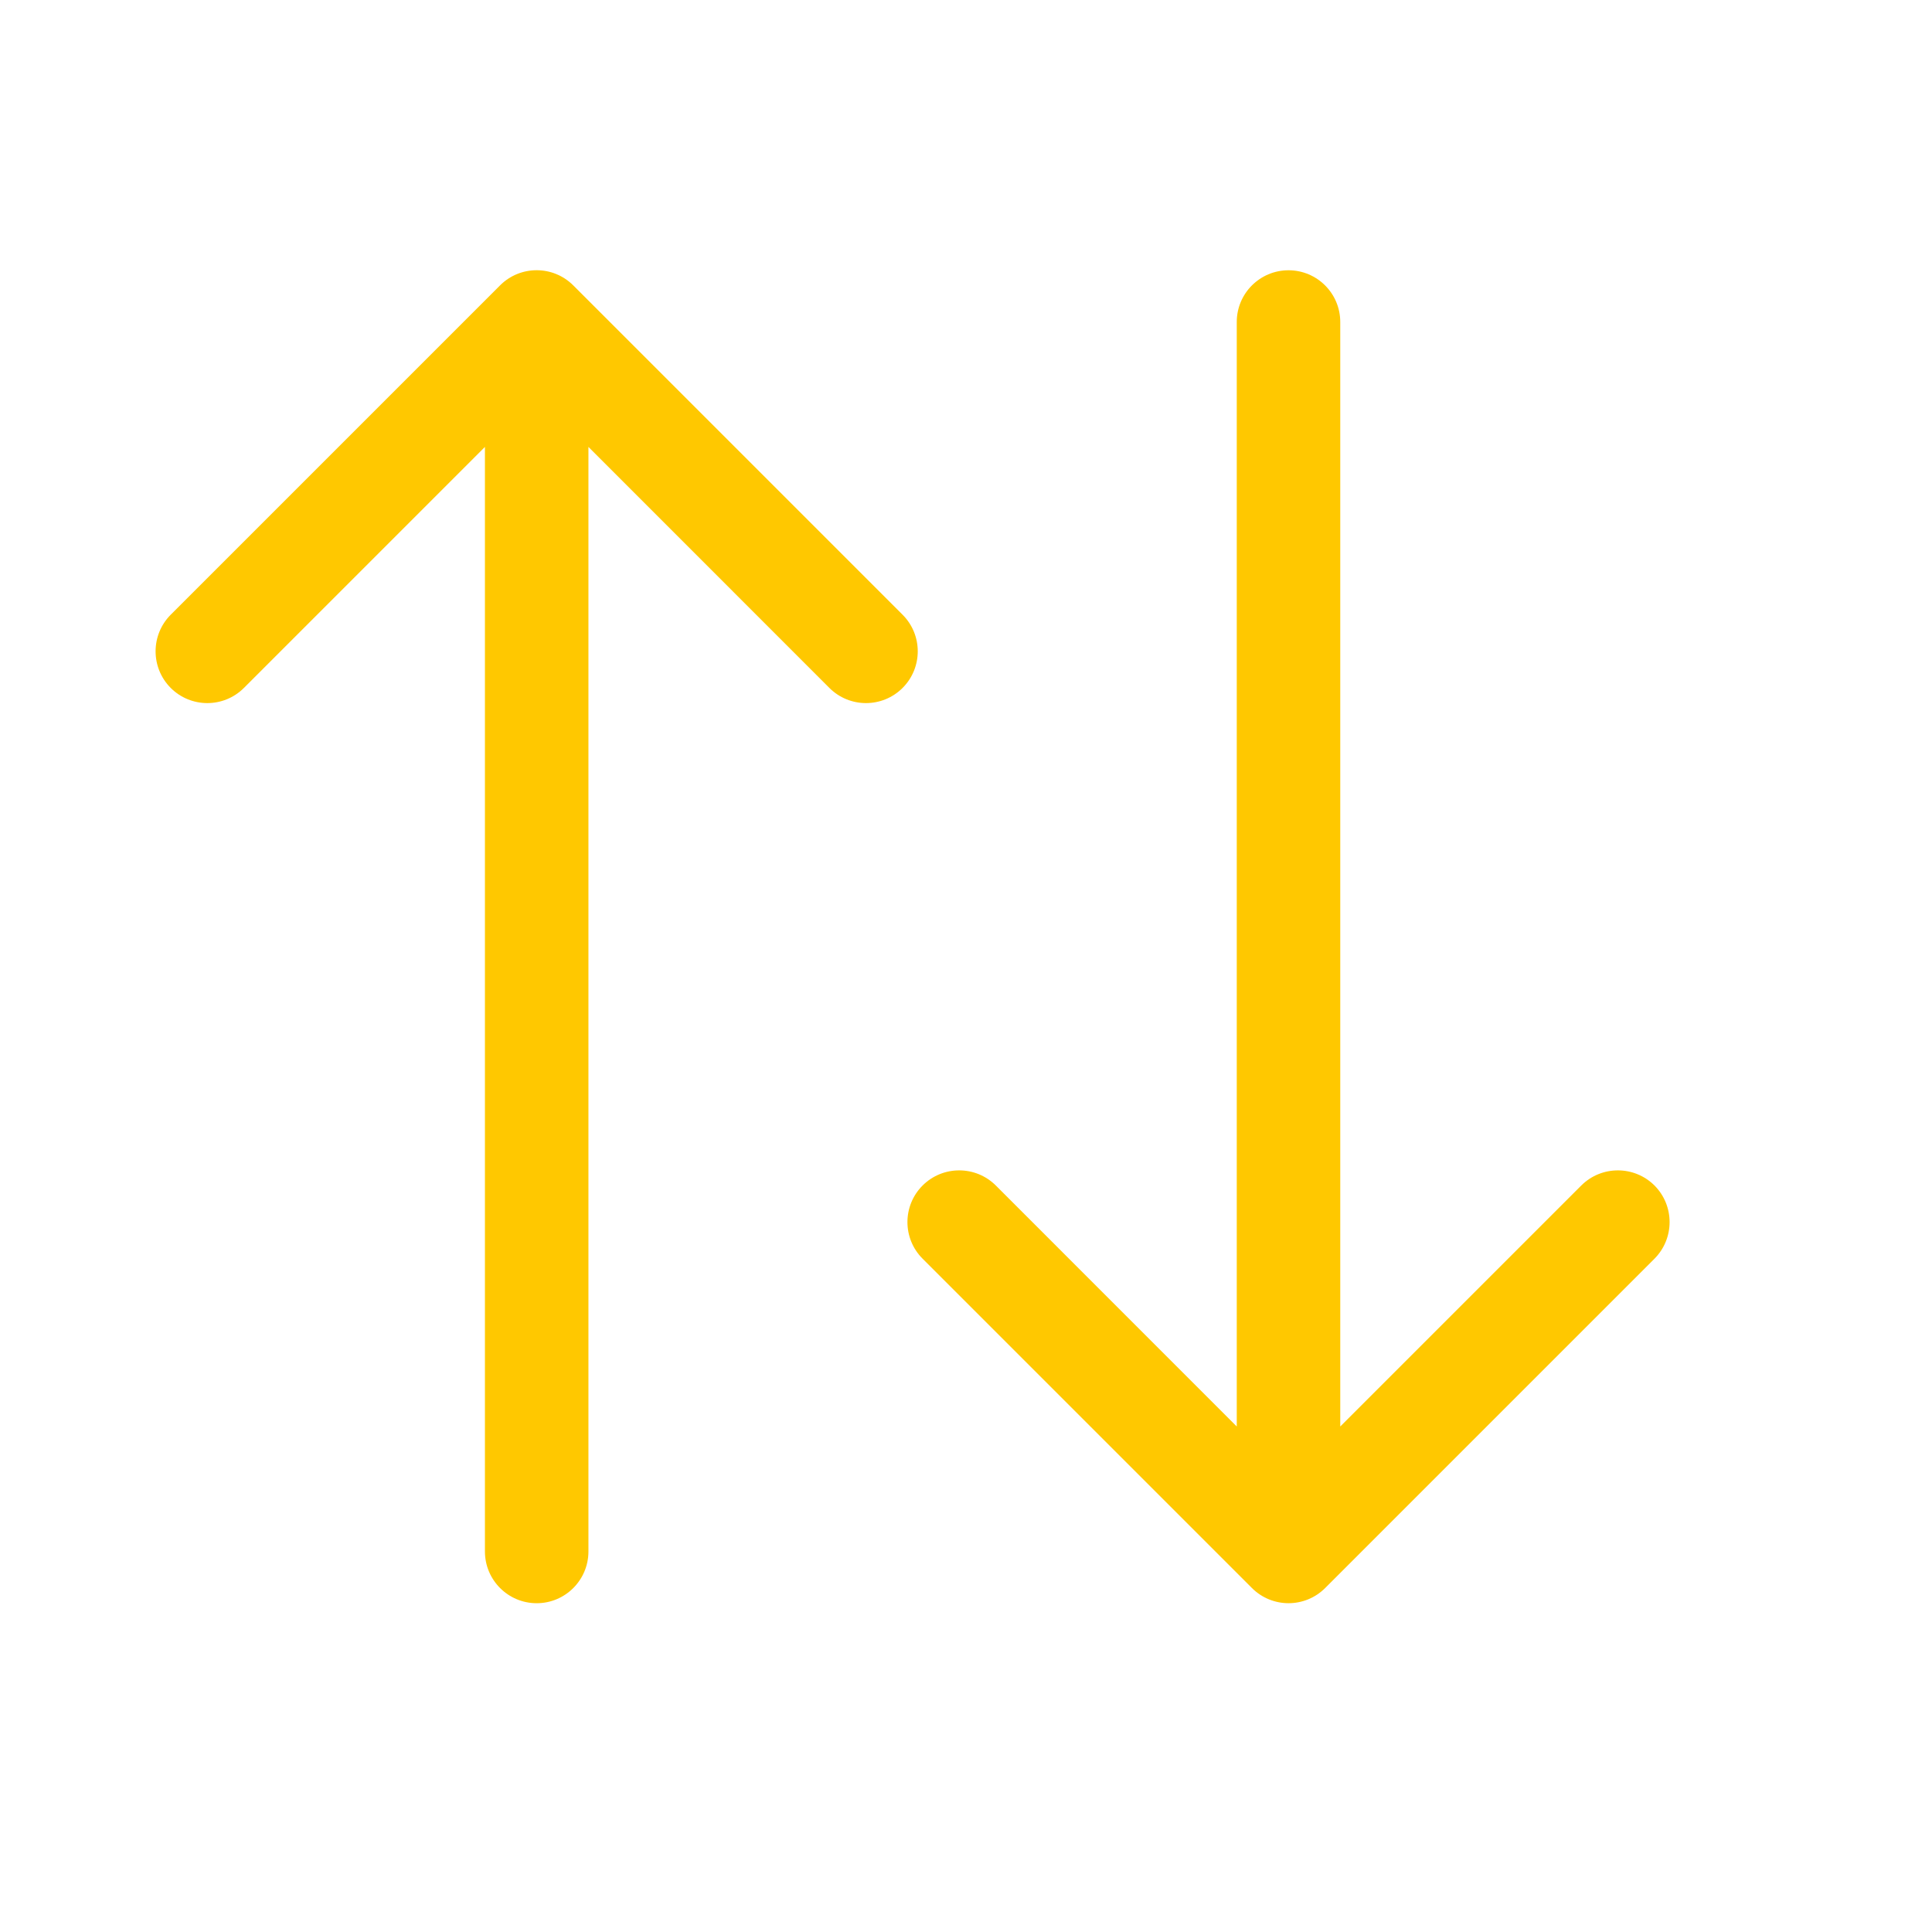 <svg width="28" height="28" viewBox="0 0 28 28" fill="none" xmlns="http://www.w3.org/2000/svg">
<path d="M19.205 23.015C18.912 23.308 18.437 23.308 18.144 23.015L13.371 18.242C13.078 17.949 13.078 17.474 13.371 17.181C13.664 16.889 14.139 16.889 14.432 17.181L18.674 21.424L22.917 17.181C23.21 16.889 23.685 16.889 23.978 17.181C24.27 17.474 24.27 17.949 23.978 18.242L19.205 23.015ZM17.924 4.667C17.924 4.252 18.26 3.917 18.674 3.917C19.088 3.917 19.424 4.252 19.424 4.667L18.674 4.667L17.924 4.667ZM18.674 22.485L17.924 22.485L17.924 4.667L18.674 4.667L19.424 4.667L19.424 22.485L18.674 22.485Z" fill="#FFC800"/>
<path d="M7.247 4.136C7.54 3.843 8.015 3.843 8.308 4.136L13.081 8.909C13.374 9.202 13.374 9.677 13.081 9.97C12.788 10.263 12.313 10.263 12.02 9.97L7.778 5.727L3.535 9.97C3.242 10.263 2.767 10.263 2.474 9.97C2.182 9.677 2.182 9.202 2.474 8.909L7.247 4.136ZM8.528 22.485C8.528 22.899 8.192 23.235 7.778 23.235C7.364 23.235 7.028 22.899 7.028 22.485H7.778H8.528ZM7.778 4.667H8.528V22.485H7.778H7.028V4.667H7.778Z" fill="#FFC800"/>
</svg>
